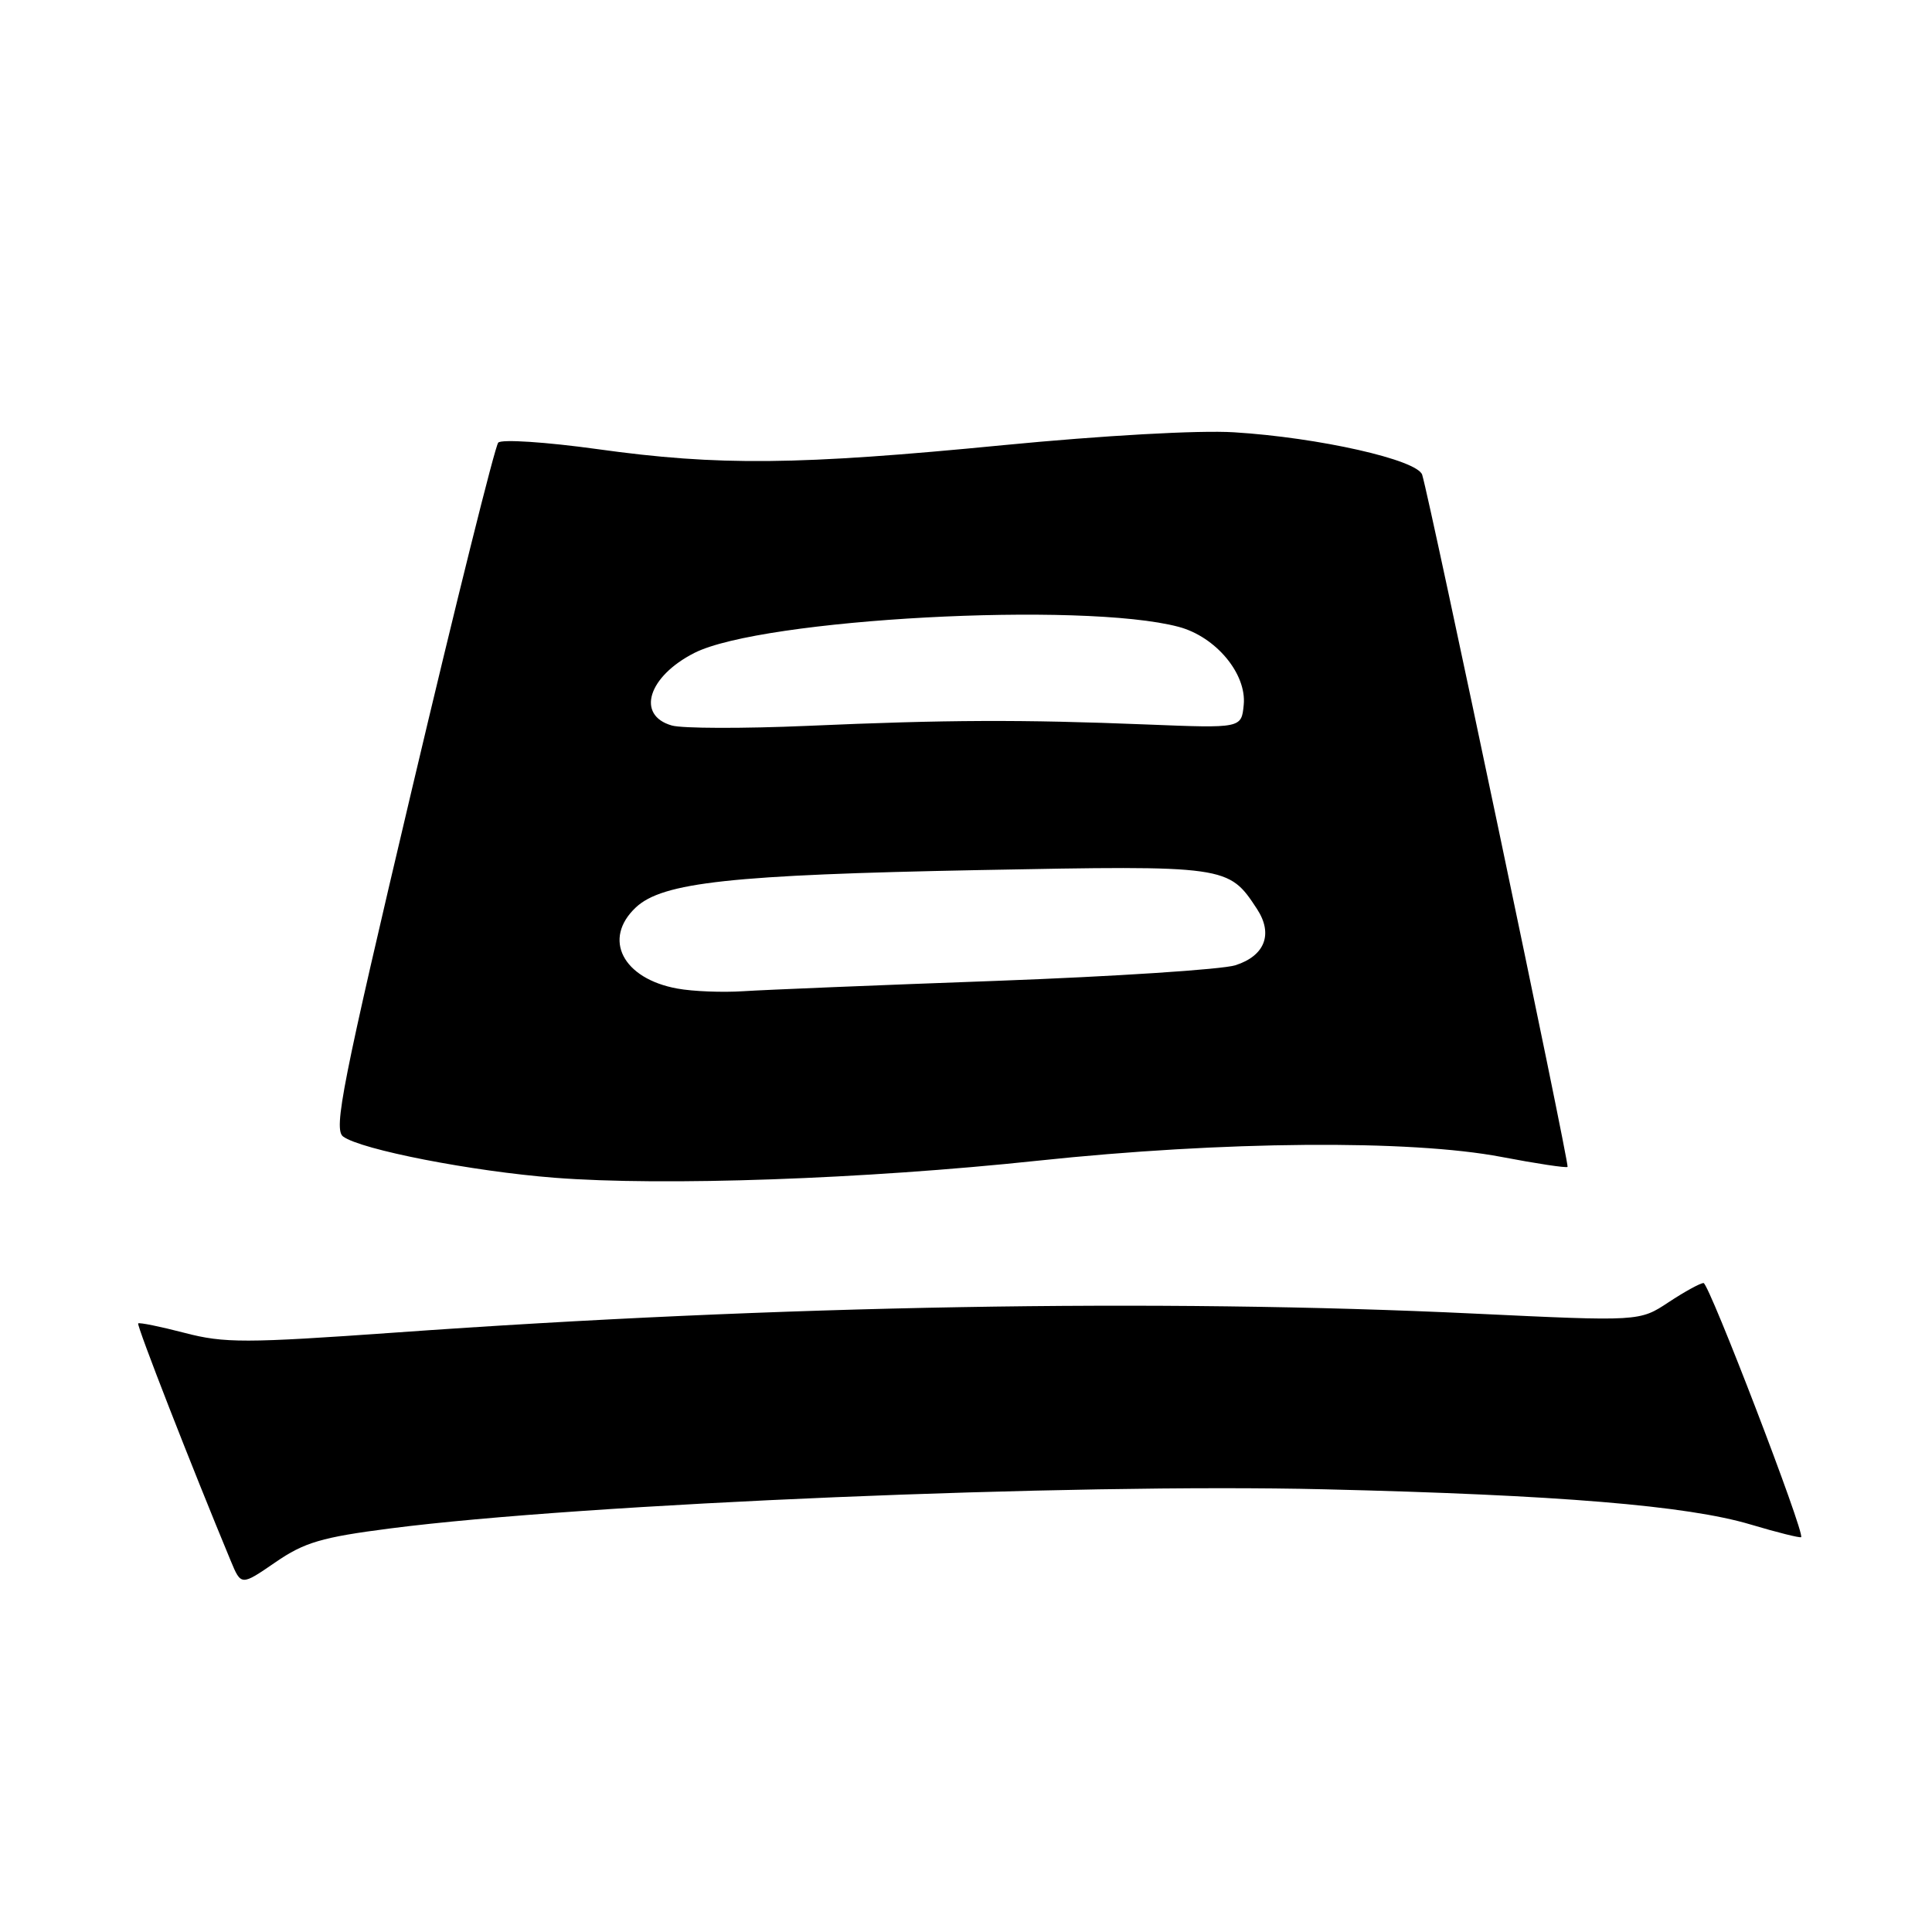 <?xml version="1.0" encoding="UTF-8" standalone="no"?>
<!DOCTYPE svg PUBLIC "-//W3C//DTD SVG 1.1//EN" "http://www.w3.org/Graphics/SVG/1.1/DTD/svg11.dtd" >
<svg xmlns="http://www.w3.org/2000/svg" xmlns:xlink="http://www.w3.org/1999/xlink" version="1.1" viewBox="0 0 256 256">
 <g >
 <path fill="currentColor"
d=" M 51.75 202.52 C 77.28 199.23 141.93 196.53 175.50 197.34 C 206.45 198.08 223.57 199.50 231.95 202.00 C 235.50 203.06 238.52 203.81 238.66 203.68 C 239.18 203.15 226.46 170.02 225.73 170.01 C 225.30 170.01 223.22 171.15 221.10 172.55 C 217.25 175.10 217.25 175.10 195.38 174.06 C 153.47 172.06 103.30 172.94 52.40 176.57 C 32.52 177.98 29.72 177.99 24.45 176.61 C 21.22 175.77 18.46 175.21 18.31 175.36 C 18.07 175.59 25.39 194.34 30.57 206.81 C 31.95 210.13 31.95 210.13 36.48 207.02 C 40.32 204.37 42.63 203.69 51.75 202.52 Z  M 137.50 153.80 C 162.09 151.19 186.85 150.99 198.96 153.30 C 203.61 154.19 207.55 154.78 207.71 154.62 C 207.99 154.35 189.51 66.38 188.45 62.92 C 187.85 60.93 174.73 57.97 163.50 57.28 C 158.84 56.99 146.11 57.71 133.00 58.98 C 105.67 61.65 95.24 61.75 79.15 59.51 C 72.36 58.57 66.45 58.18 66.02 58.65 C 65.59 59.12 60.45 79.75 54.60 104.50 C 45.34 143.69 44.16 149.64 45.47 150.60 C 47.85 152.34 62.55 155.21 73.50 156.06 C 87.92 157.18 114.45 156.25 137.50 153.80 Z  M 89.75 130.99 C 82.51 129.68 79.81 124.41 84.25 120.24 C 87.79 116.91 96.93 115.92 129.71 115.29 C 162.67 114.66 162.78 114.68 166.57 120.46 C 168.72 123.76 167.61 126.65 163.70 127.90 C 161.94 128.46 147.68 129.39 132.00 129.97 C 116.32 130.54 101.25 131.16 98.50 131.34 C 95.75 131.52 91.81 131.37 89.75 130.99 Z  M 89.01 96.13 C 84.27 94.77 85.87 89.64 92.00 86.52 C 100.95 81.98 143.47 79.68 156.18 83.06 C 161.10 84.37 165.20 89.28 164.80 93.39 C 164.50 96.50 164.50 96.50 152.00 96.00 C 135.27 95.33 125.48 95.37 107.00 96.18 C 98.47 96.55 90.38 96.53 89.01 96.13 Z "/>
</g>
</svg>